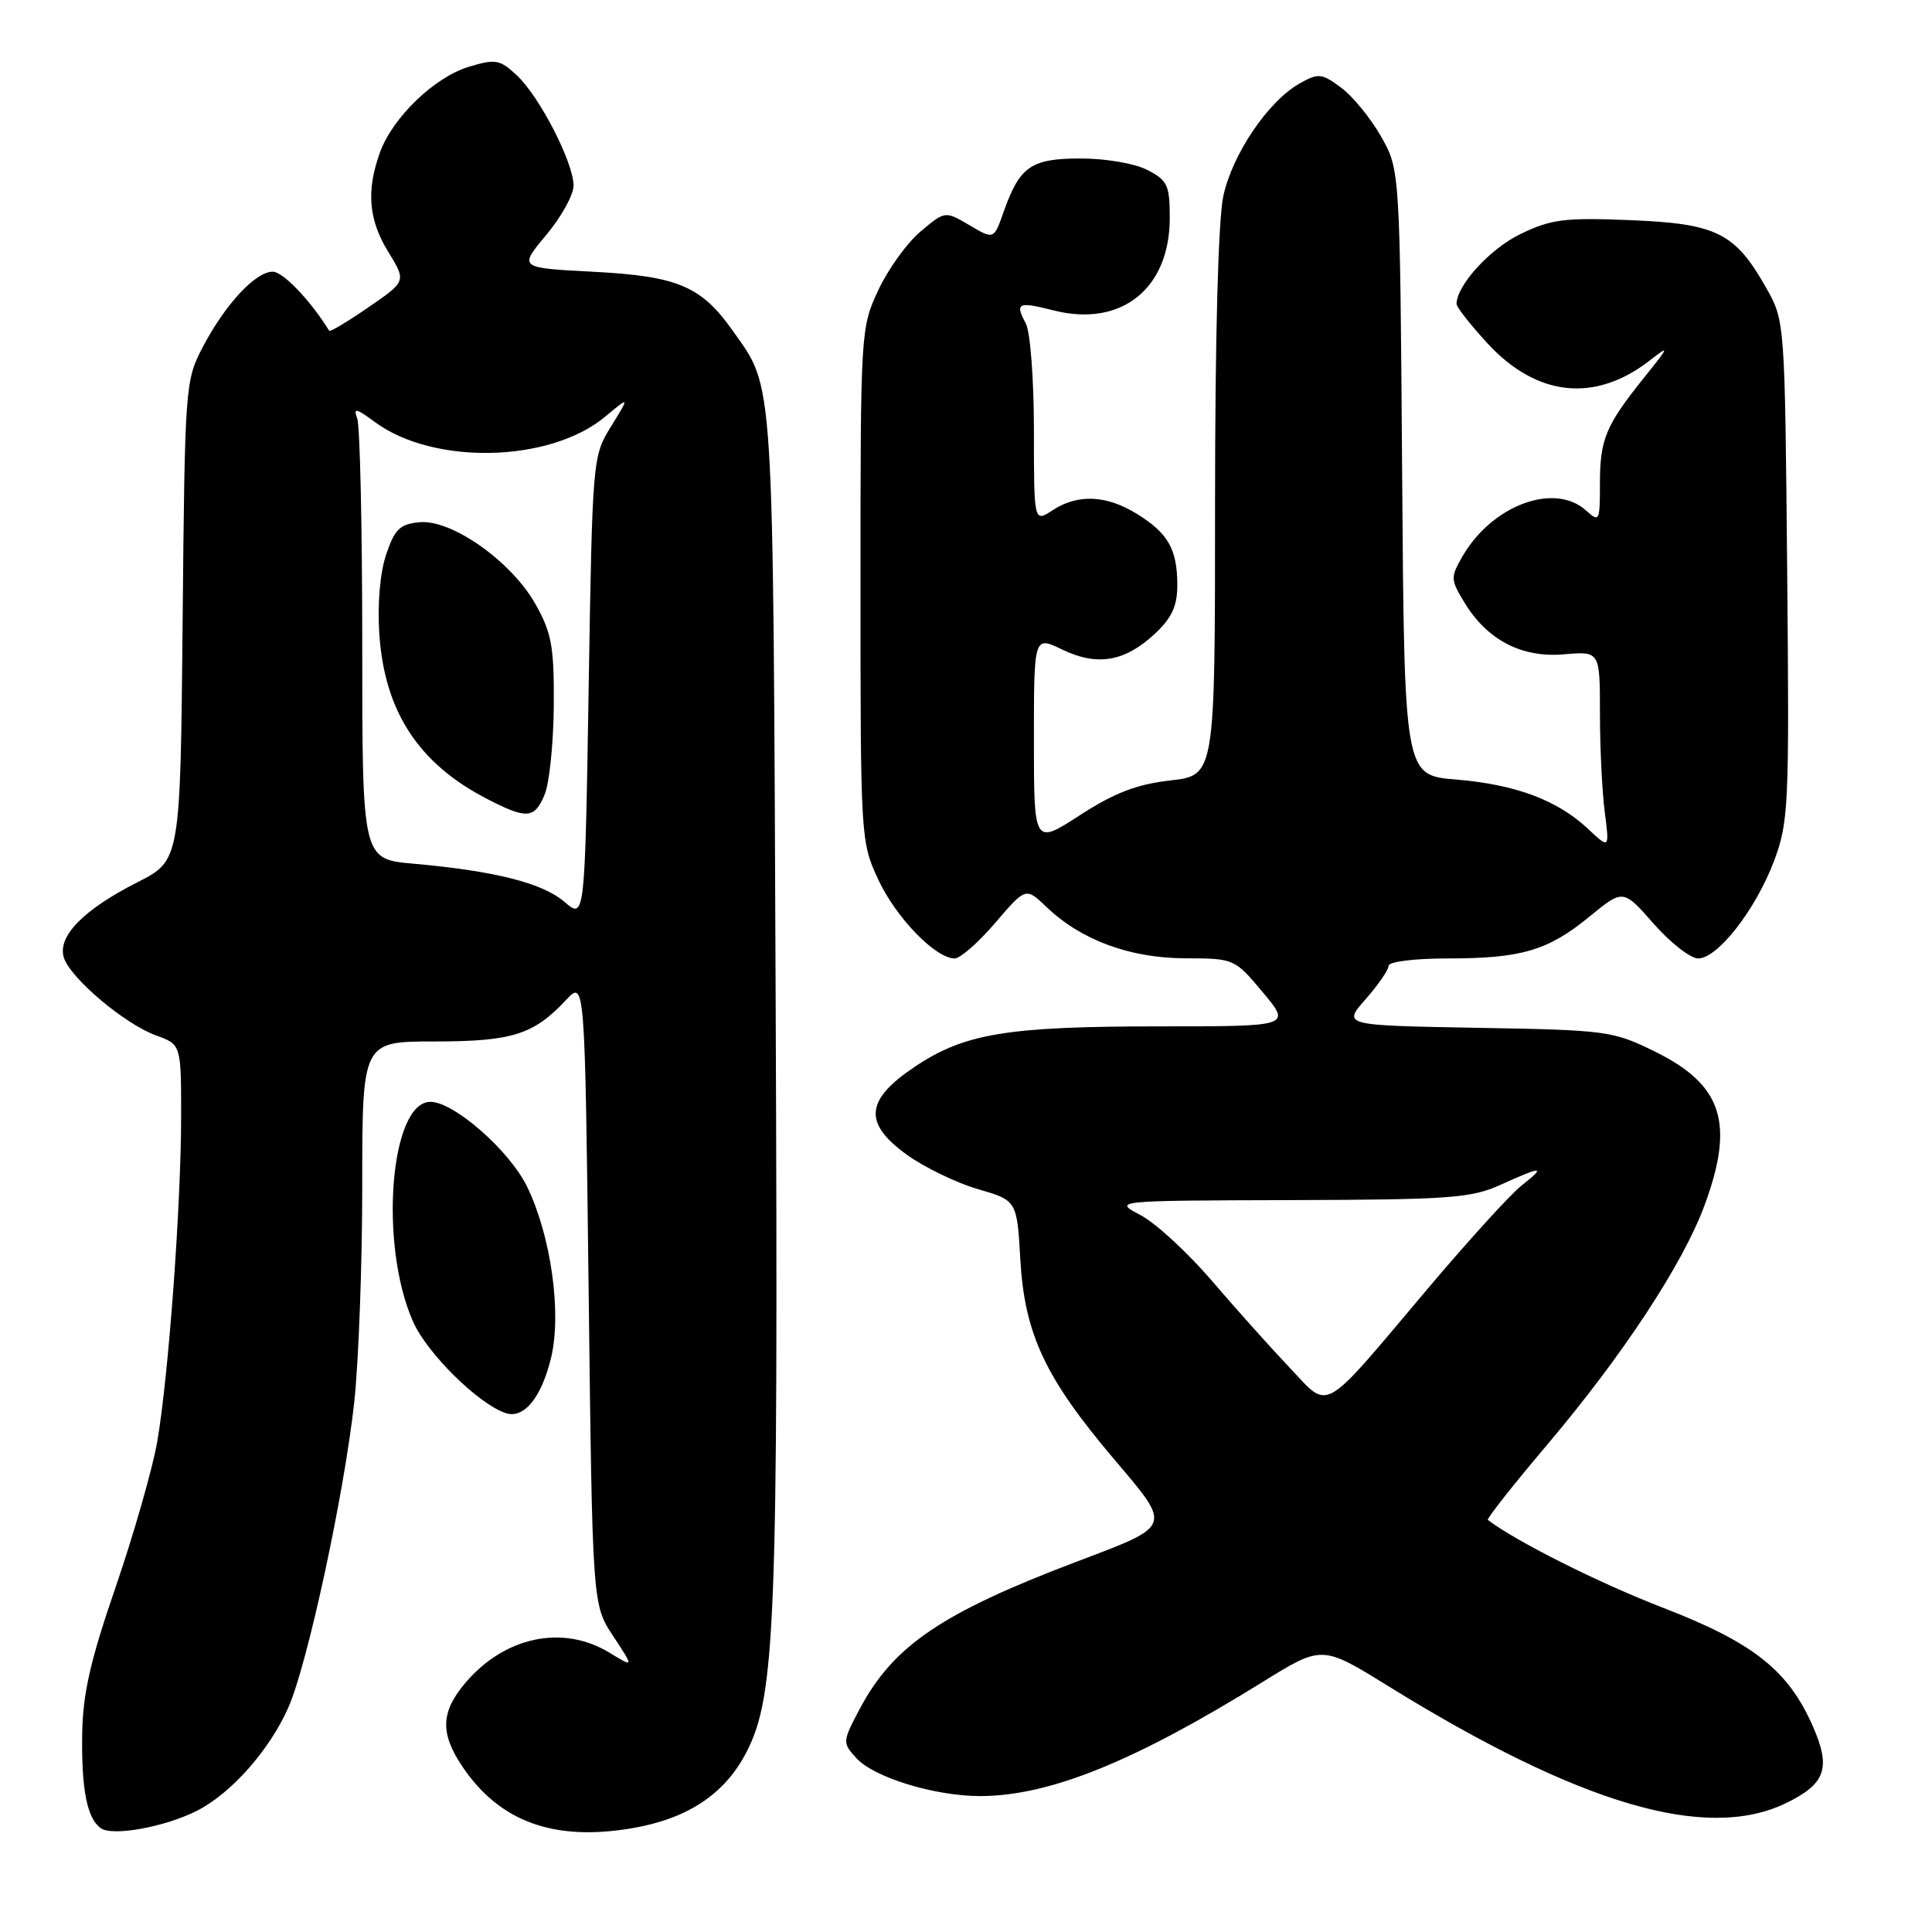 <?xml version="1.0" encoding="UTF-8" standalone="no"?>
<!DOCTYPE svg PUBLIC "-//W3C//DTD SVG 1.1//EN" "http://www.w3.org/Graphics/SVG/1.1/DTD/svg11.dtd" >
<svg xmlns="http://www.w3.org/2000/svg" xmlns:xlink="http://www.w3.org/1999/xlink" version="1.1" viewBox="0 0 256 256">
 <g >
 <path fill="currentColor"
d=" M 26.09 239.94 C 30.62 237.65 35.72 231.89 38.20 226.27 C 40.74 220.55 45.61 197.95 46.94 185.79 C 47.52 180.45 48.00 167.51 48.00 157.04 C 48.00 138.00 48.00 138.00 57.55 138.00 C 67.84 138.00 70.72 137.10 75.00 132.51 C 77.50 129.84 77.50 129.84 78.00 171.24 C 78.50 212.65 78.50 212.65 81.26 216.81 C 84.01 220.98 84.01 220.98 80.76 218.99 C 74.57 215.22 66.82 216.86 61.62 223.04 C 58.40 226.86 58.31 229.69 61.27 234.08 C 66.21 241.41 73.41 244.02 83.80 242.24 C 91.17 240.98 96.11 237.67 98.95 232.09 C 102.75 224.64 103.13 214.97 102.78 133.00 C 102.42 48.44 102.63 51.67 97.09 43.82 C 92.92 37.91 89.79 36.59 78.61 36.01 C 68.73 35.50 68.73 35.50 72.36 31.16 C 74.36 28.77 76.00 25.82 76.00 24.60 C 76.00 21.56 71.52 12.84 68.51 10.01 C 66.24 7.88 65.68 7.78 62.16 8.84 C 57.59 10.20 52.03 15.55 50.35 20.19 C 48.51 25.27 48.83 29.13 51.45 33.38 C 53.84 37.27 53.84 37.27 48.83 40.71 C 46.08 42.61 43.73 44.01 43.62 43.83 C 41.16 39.83 37.50 36.00 36.14 36.00 C 33.85 36.00 29.83 40.33 26.86 46.00 C 24.55 50.41 24.49 51.11 24.20 82.26 C 23.90 114.02 23.90 114.02 18.20 116.91 C 11.04 120.54 7.58 124.09 8.46 126.89 C 9.33 129.62 16.53 135.70 20.68 137.20 C 24.00 138.40 24.00 138.40 24.00 147.95 C 23.99 159.71 22.34 182.27 20.84 191.00 C 20.22 194.57 17.75 203.21 15.36 210.19 C 11.96 220.05 10.97 224.42 10.89 229.81 C 10.78 237.15 11.55 241.01 13.38 242.26 C 14.97 243.34 21.86 242.08 26.09 239.94 Z  M 236.64 238.93 C 241.93 236.37 242.65 234.27 240.19 228.69 C 236.91 221.28 232.32 217.66 220.32 213.02 C 211.88 209.76 200.91 204.26 197.15 201.40 C 196.96 201.25 200.50 196.76 205.03 191.41 C 215.06 179.55 223.01 167.45 225.86 159.71 C 229.88 148.82 228.24 143.74 219.27 139.33 C 213.69 136.59 212.91 136.49 195.70 136.19 C 177.90 135.87 177.90 135.87 180.95 132.40 C 182.63 130.49 184.00 128.50 184.00 127.97 C 184.00 127.43 187.44 127.00 191.76 127.00 C 201.60 127.00 205.11 125.97 210.63 121.44 C 215.08 117.80 215.08 117.80 219.12 122.40 C 221.35 124.93 224.00 127.00 225.01 127.00 C 227.61 127.00 232.67 120.49 235.08 114.05 C 237.01 108.90 237.10 106.79 236.81 75.55 C 236.50 42.50 236.50 42.50 234.00 38.09 C 229.89 30.84 227.46 29.63 216.02 29.17 C 207.29 28.82 205.55 29.04 201.45 31.02 C 197.43 32.97 193.02 37.80 193.00 40.27 C 193.00 40.70 194.85 43.05 197.11 45.51 C 203.64 52.59 211.38 53.39 218.62 47.75 C 221.27 45.68 221.21 45.86 217.88 50.00 C 212.76 56.37 212.00 58.19 212.00 64.09 C 212.00 69.08 211.92 69.24 210.17 67.65 C 205.99 63.87 197.73 66.92 193.80 73.70 C 192.18 76.50 192.20 76.79 194.04 79.83 C 197.07 84.82 201.63 87.19 207.25 86.70 C 212.00 86.29 212.00 86.29 212.00 94.51 C 212.00 99.02 212.29 104.92 212.64 107.61 C 213.27 112.50 213.27 112.50 210.39 109.80 C 206.32 106.00 200.82 103.95 192.91 103.29 C 186.08 102.72 186.08 102.72 185.79 62.61 C 185.50 22.50 185.50 22.50 183.00 18.09 C 181.62 15.66 179.24 12.75 177.70 11.61 C 175.14 9.71 174.69 9.66 172.24 11.04 C 168.05 13.39 163.29 20.41 162.09 26.01 C 161.42 29.15 161.00 44.80 161.00 66.92 C 161.00 102.74 161.00 102.74 155.09 103.41 C 150.63 103.92 147.70 105.04 143.09 108.02 C 137.00 111.96 137.00 111.96 137.00 98.10 C 137.00 84.25 137.00 84.25 140.75 86.07 C 145.39 88.31 149.05 87.69 153.02 83.98 C 155.28 81.87 156.00 80.31 156.00 77.53 C 156.00 72.78 154.79 70.65 150.64 68.09 C 146.59 65.59 142.81 65.42 139.46 67.62 C 137.00 69.23 137.00 69.23 137.00 57.05 C 137.00 50.23 136.52 43.98 135.92 42.85 C 134.46 40.13 134.89 39.93 139.60 41.13 C 148.56 43.40 155.00 38.28 155.00 28.88 C 155.00 24.54 154.70 23.90 152.05 22.53 C 150.38 21.66 146.53 21.00 143.20 21.00 C 136.61 21.00 135.11 22.04 132.97 28.12 C 131.69 31.75 131.69 31.75 128.46 29.84 C 125.23 27.94 125.23 27.94 121.97 30.68 C 120.18 32.19 117.66 35.69 116.37 38.46 C 114.05 43.44 114.02 43.92 114.02 77.50 C 114.02 111.08 114.05 111.56 116.37 116.54 C 118.71 121.58 123.96 127.00 126.50 127.00 C 127.24 127.00 129.66 124.87 131.88 122.28 C 135.92 117.55 135.92 117.55 138.71 120.22 C 143.28 124.58 149.71 126.95 157.04 126.98 C 163.55 127.00 163.59 127.02 167.34 131.50 C 171.10 136.00 171.10 136.00 153.60 136.00 C 133.47 136.00 127.82 136.93 121.23 141.34 C 114.66 145.73 114.36 148.80 120.12 152.98 C 122.46 154.67 126.71 156.73 129.56 157.56 C 134.75 159.07 134.75 159.07 135.20 166.92 C 135.77 176.78 138.50 182.59 147.59 193.31 C 155.34 202.47 155.49 202.07 142.50 206.99 C 124.76 213.73 118.36 218.08 113.93 226.42 C 111.62 230.78 111.61 230.91 113.45 232.94 C 115.79 235.53 123.88 238.00 129.93 237.99 C 139.08 237.96 150.26 233.44 167.29 222.88 C 175.18 217.99 175.18 217.99 183.92 223.40 C 209.31 239.10 226.08 244.05 236.64 238.93 Z  M 73.02 179.91 C 74.44 174.02 73.03 163.88 69.89 157.33 C 67.60 152.54 60.18 146.00 57.03 146.00 C 51.69 146.00 50.19 164.87 54.73 175.12 C 56.59 179.32 63.37 186.02 67.00 187.24 C 69.41 188.05 71.75 185.20 73.02 179.91 Z  M 74.79 119.50 C 71.88 117.00 65.60 115.41 54.75 114.44 C 48.00 113.84 48.00 113.84 48.00 85.50 C 48.00 69.92 47.70 56.38 47.33 55.43 C 46.78 53.99 47.18 54.08 49.67 55.92 C 57.45 61.67 72.88 61.31 80.19 55.21 C 83.44 52.50 83.44 52.50 80.97 56.50 C 78.52 60.47 78.50 60.71 78.00 91.17 C 77.50 121.83 77.50 121.83 74.79 119.50 Z  M 72.18 105.25 C 72.80 103.74 73.34 98.45 73.38 93.50 C 73.43 85.71 73.11 83.90 70.97 80.08 C 67.79 74.40 59.84 68.78 55.57 69.20 C 52.98 69.45 52.29 70.12 51.16 73.50 C 50.35 75.92 50.00 80.06 50.26 84.00 C 50.95 94.27 55.45 101.16 64.50 105.84 C 69.81 108.59 70.84 108.51 72.18 105.25 Z  M 170.89 181.23 C 168.42 178.63 163.78 173.45 160.58 169.71 C 157.38 165.98 153.13 162.06 151.13 161.01 C 147.50 159.09 147.50 159.09 171.00 159.02 C 192.19 158.96 194.93 158.76 198.86 156.98 C 204.39 154.47 204.92 154.49 201.61 157.09 C 200.14 158.25 194.52 164.43 189.11 170.84 C 174.90 187.68 176.27 186.89 170.89 181.23 Z "/>
</g>
</svg>